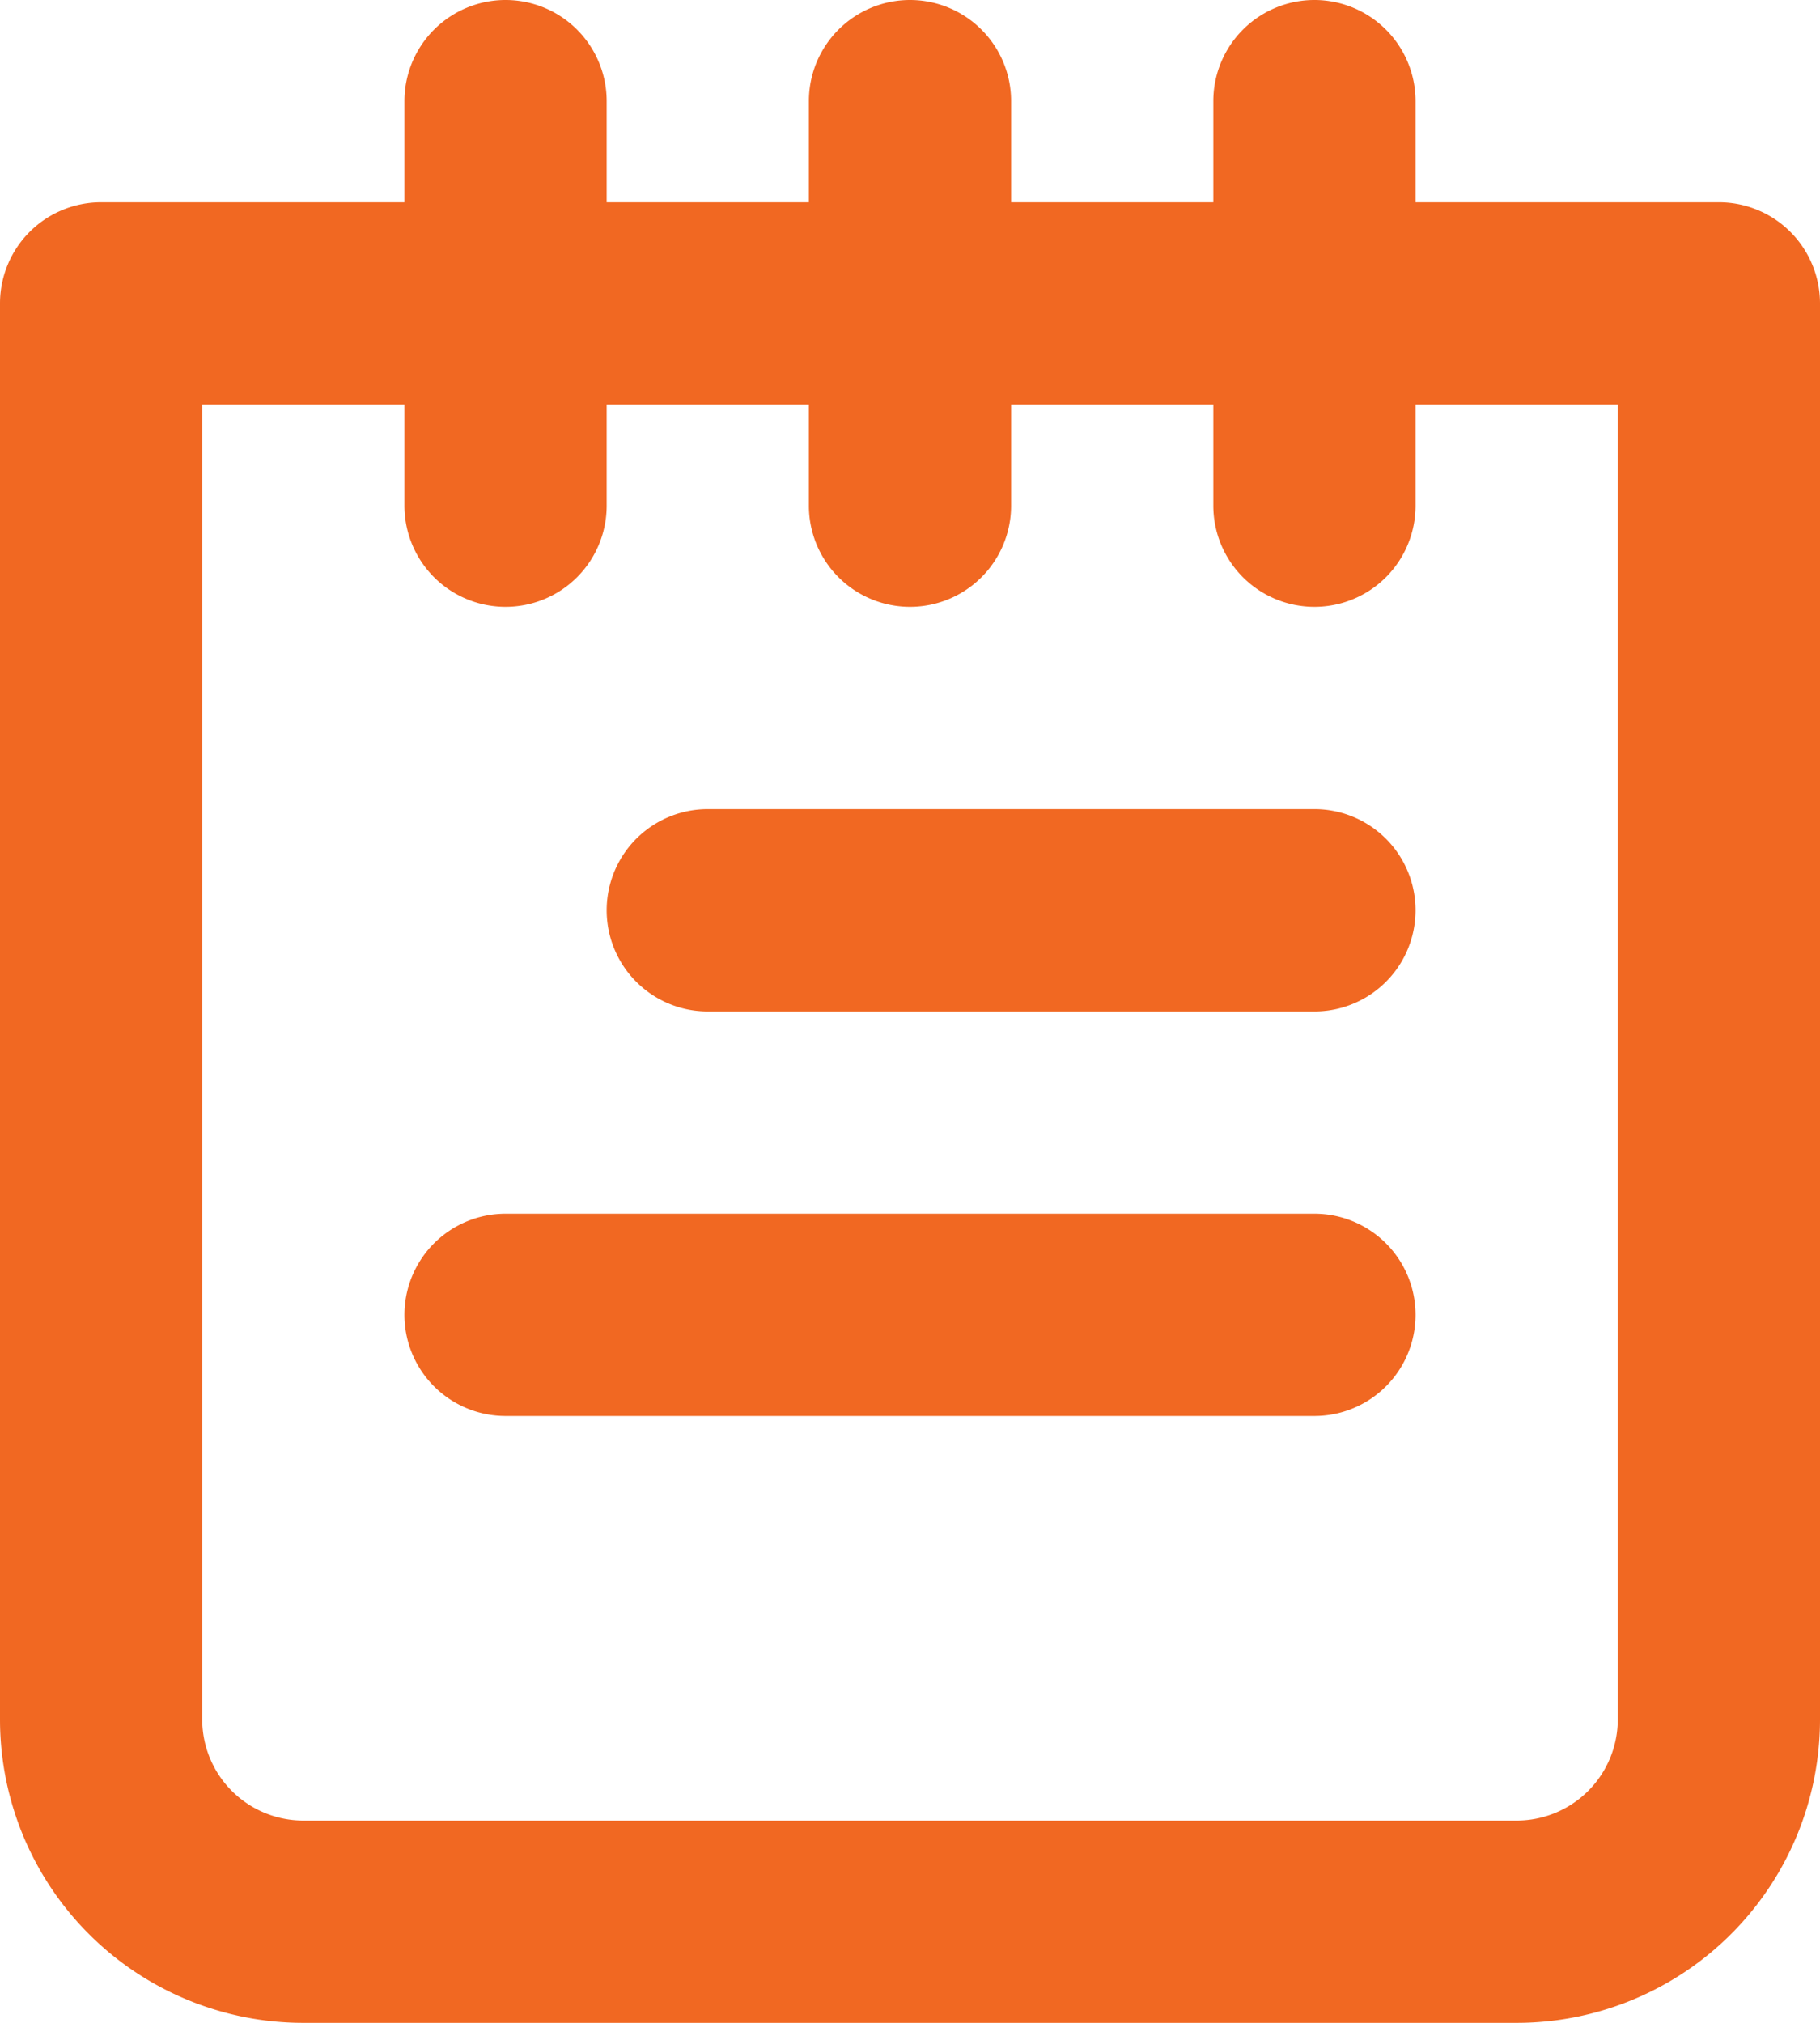 <svg height="50" viewBox="0 0 45 50" width="45" xmlns="http://www.w3.org/2000/svg"><path d="m35.5 32h-20a2.5 2.5 0 0 0 0 5h20a2.5 2.5 0 0 0 0-5zm0-10h-15a2.5 2.5 0 0 0 0 5h15a2.5 2.5 0 0 0 0-5zm10-15h-7.5v-2.5a2.5 2.5 0 0 0 -5 0v2.5h-5v-2.5a2.5 2.5 0 0 0 -5 0v2.5h-5v-2.5a2.5 2.5 0 0 0 -5 0v2.5h-7.5a2.5 2.5 0 0 0 -2.5 2.5v35a7.5 7.5 0 0 0 7.5 7.5h30a7.5 7.5 0 0 0 7.5-7.5v-35a2.5 2.5 0 0 0 -2.5-2.5zm-2.5 37.5a2.5 2.5 0 0 1 -2.5 2.5h-30a2.5 2.5 0 0 1 -2.5-2.5v-32.5h5v2.5a2.5 2.5 0 0 0 5 0v-2.5h5v2.5a2.5 2.5 0 0 0 5 0v-2.5h5v2.5a2.5 2.5 0 0 0 5 0v-2.5h5z" fill="#f16822" transform="translate(-3 -2)"/></svg>